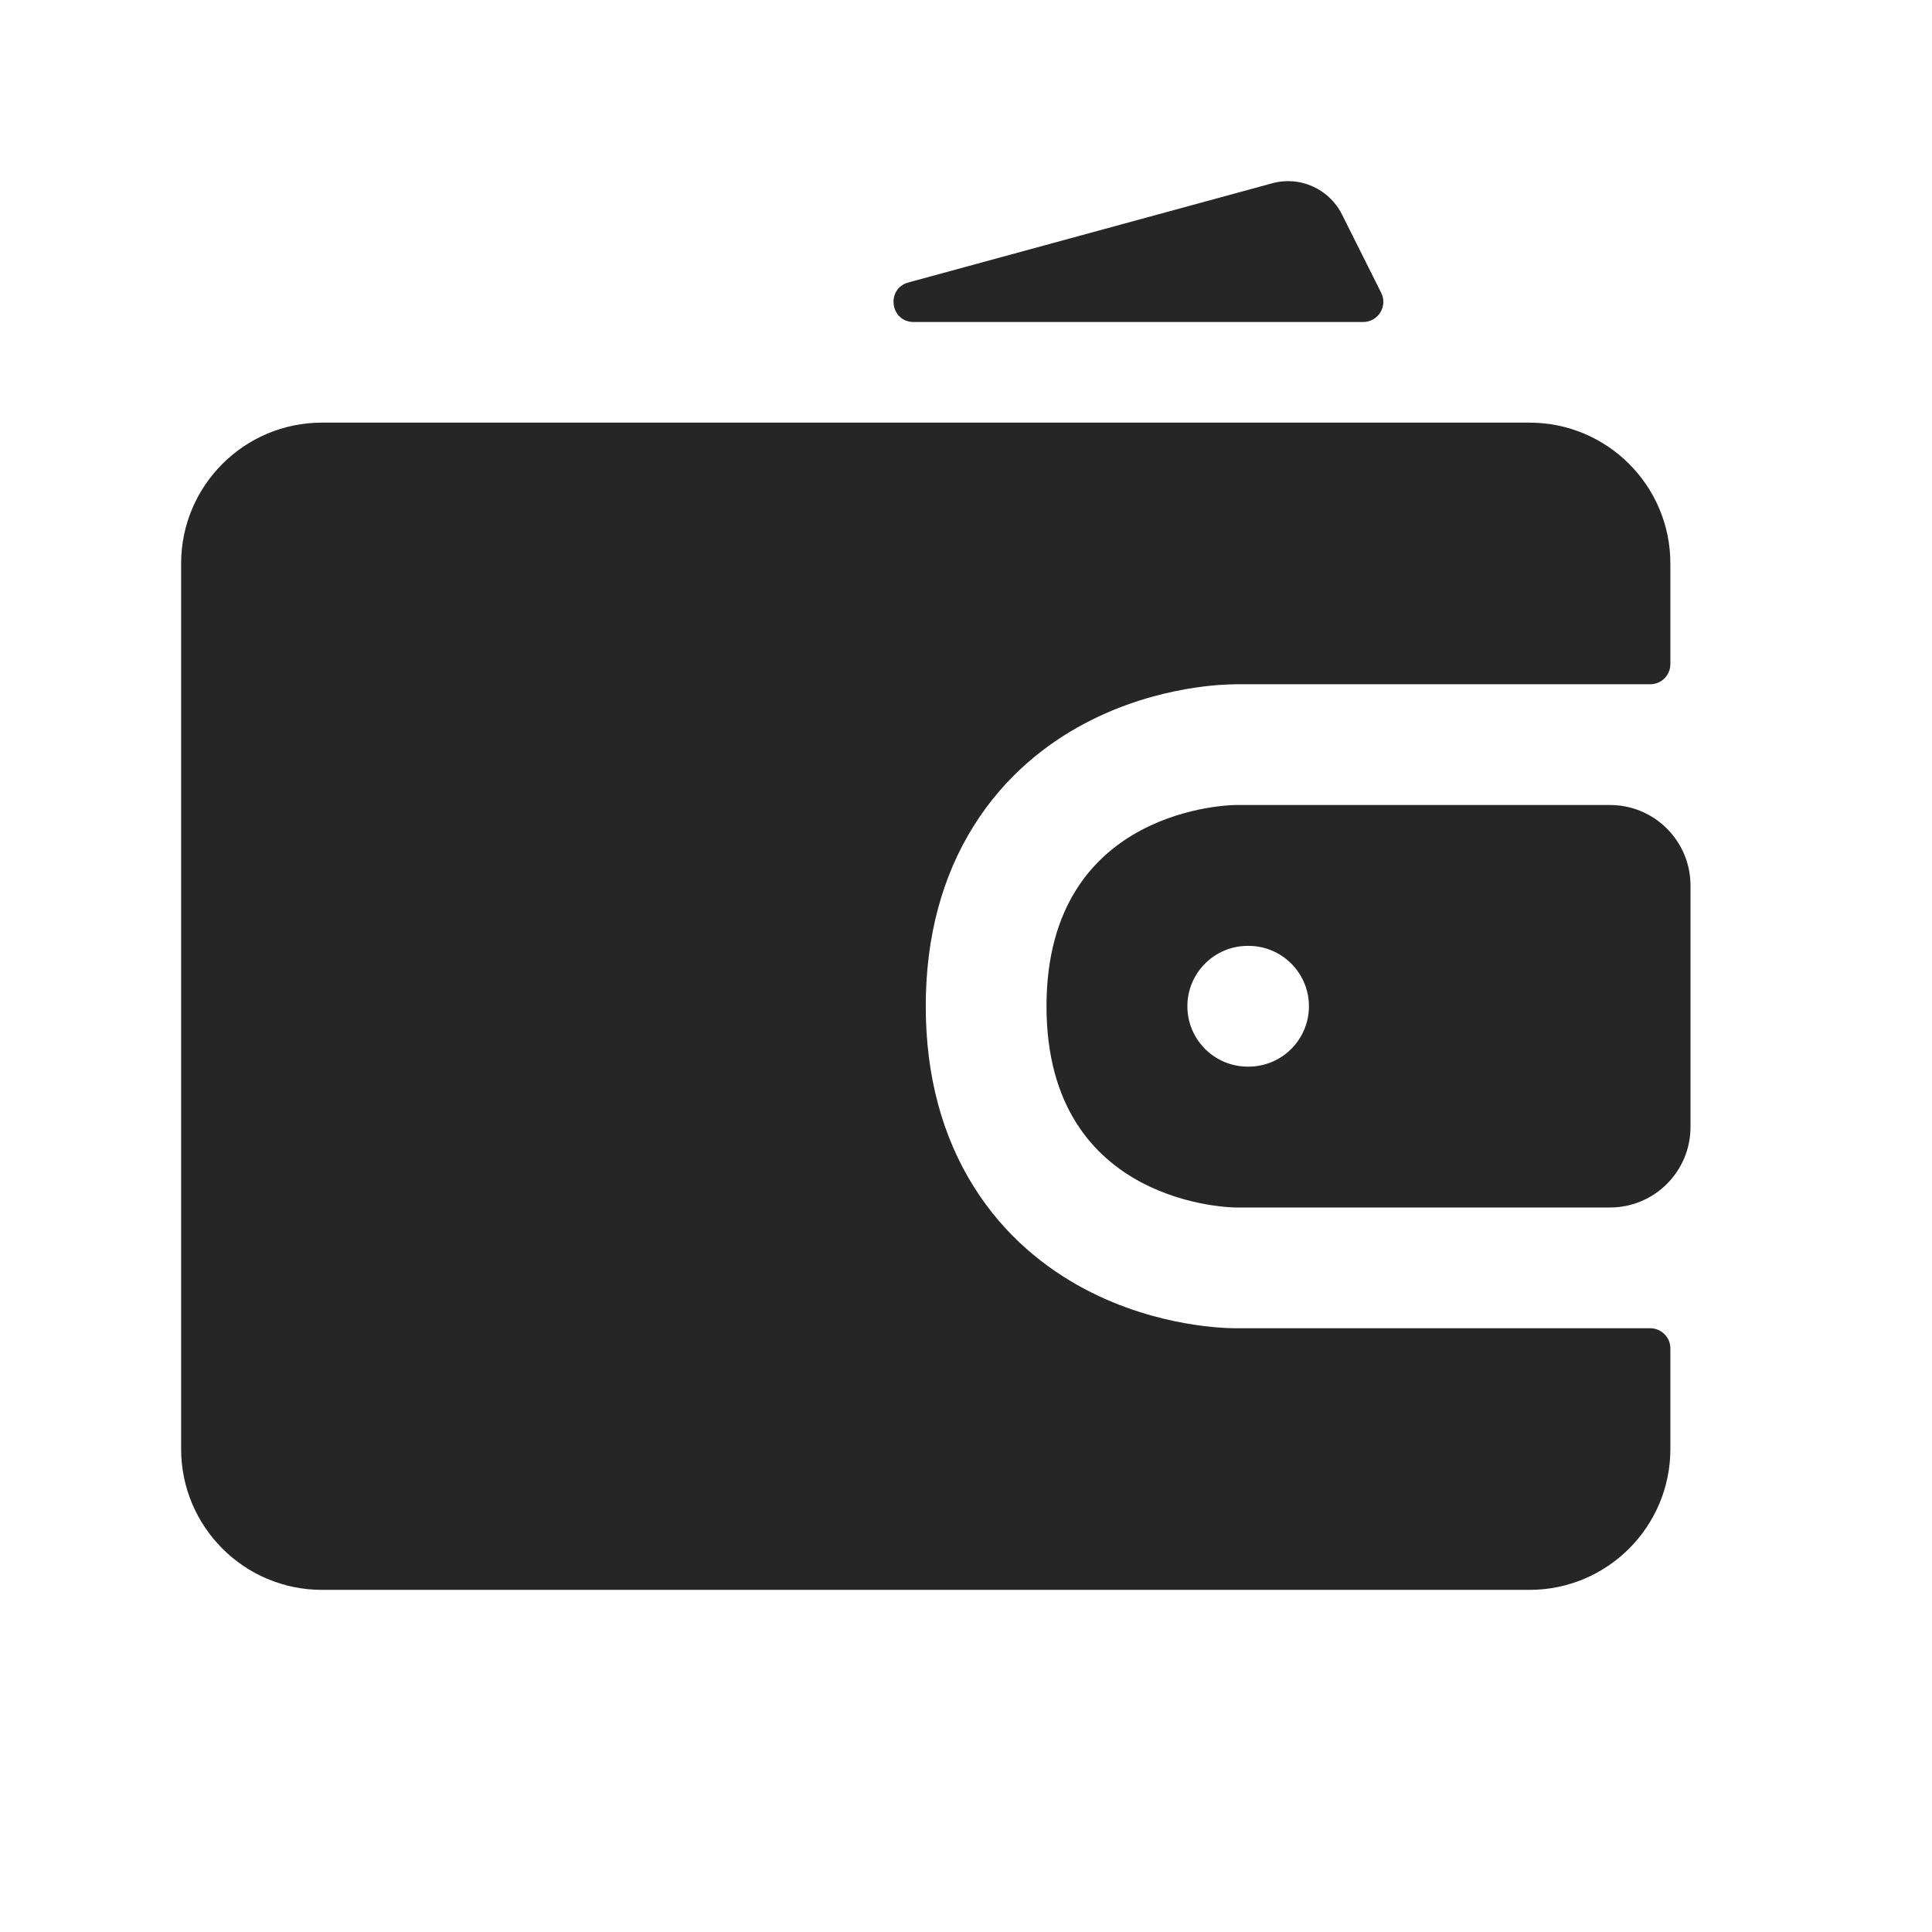 <svg width="24" height="24" viewBox="0 0 24 24" fill="none" xmlns="http://www.w3.org/2000/svg">
<path fill-rule="evenodd" clip-rule="evenodd" d="M16.671 2.665C16.511 2.345 16.148 2.182 15.803 2.277L11.284 3.509C11.003 3.586 11.058 4 11.35 4H16.934C17.12 4 17.241 3.804 17.158 3.638L16.671 2.665ZM4 5.25C3.034 5.25 2.25 6.034 2.25 7V18C2.25 18.966 3.034 19.75 4 19.75H19C19.966 19.75 20.75 18.966 20.75 18V16.75C20.75 16.612 20.638 16.5 20.5 16.5L15.346 16.5C15.277 16.5 15.207 16.496 15.138 16.491C15.032 16.483 14.89 16.467 14.724 16.438C14.398 16.38 13.944 16.262 13.473 16.012C12.994 15.758 12.483 15.358 12.097 14.742C11.708 14.122 11.5 13.37 11.5 12.5C11.5 11.63 11.708 10.878 12.097 10.258C12.483 9.642 12.994 9.242 13.473 8.988C13.944 8.738 14.398 8.62 14.724 8.562C14.89 8.533 15.032 8.517 15.138 8.509C15.205 8.504 15.334 8.5 15.35 8.5L15.353 8.5H20.5C20.638 8.5 20.75 8.388 20.75 8.25V7C20.75 6.034 19.966 5.25 19 5.25H4ZM20 10H15.353C15.353 10 13 10 13 12.5C13 15 15.353 15 15.353 15H20C20.552 15 21 14.552 21 14V11C21 10.448 20.552 10 20 10ZM15.5 11.75C15.086 11.75 14.75 12.086 14.75 12.5C14.75 12.914 15.086 13.25 15.5 13.25H15.51C15.924 13.25 16.26 12.914 16.26 12.5C16.26 12.086 15.924 11.75 15.51 11.75H15.5Z" fill="#262626"/>
</svg>
